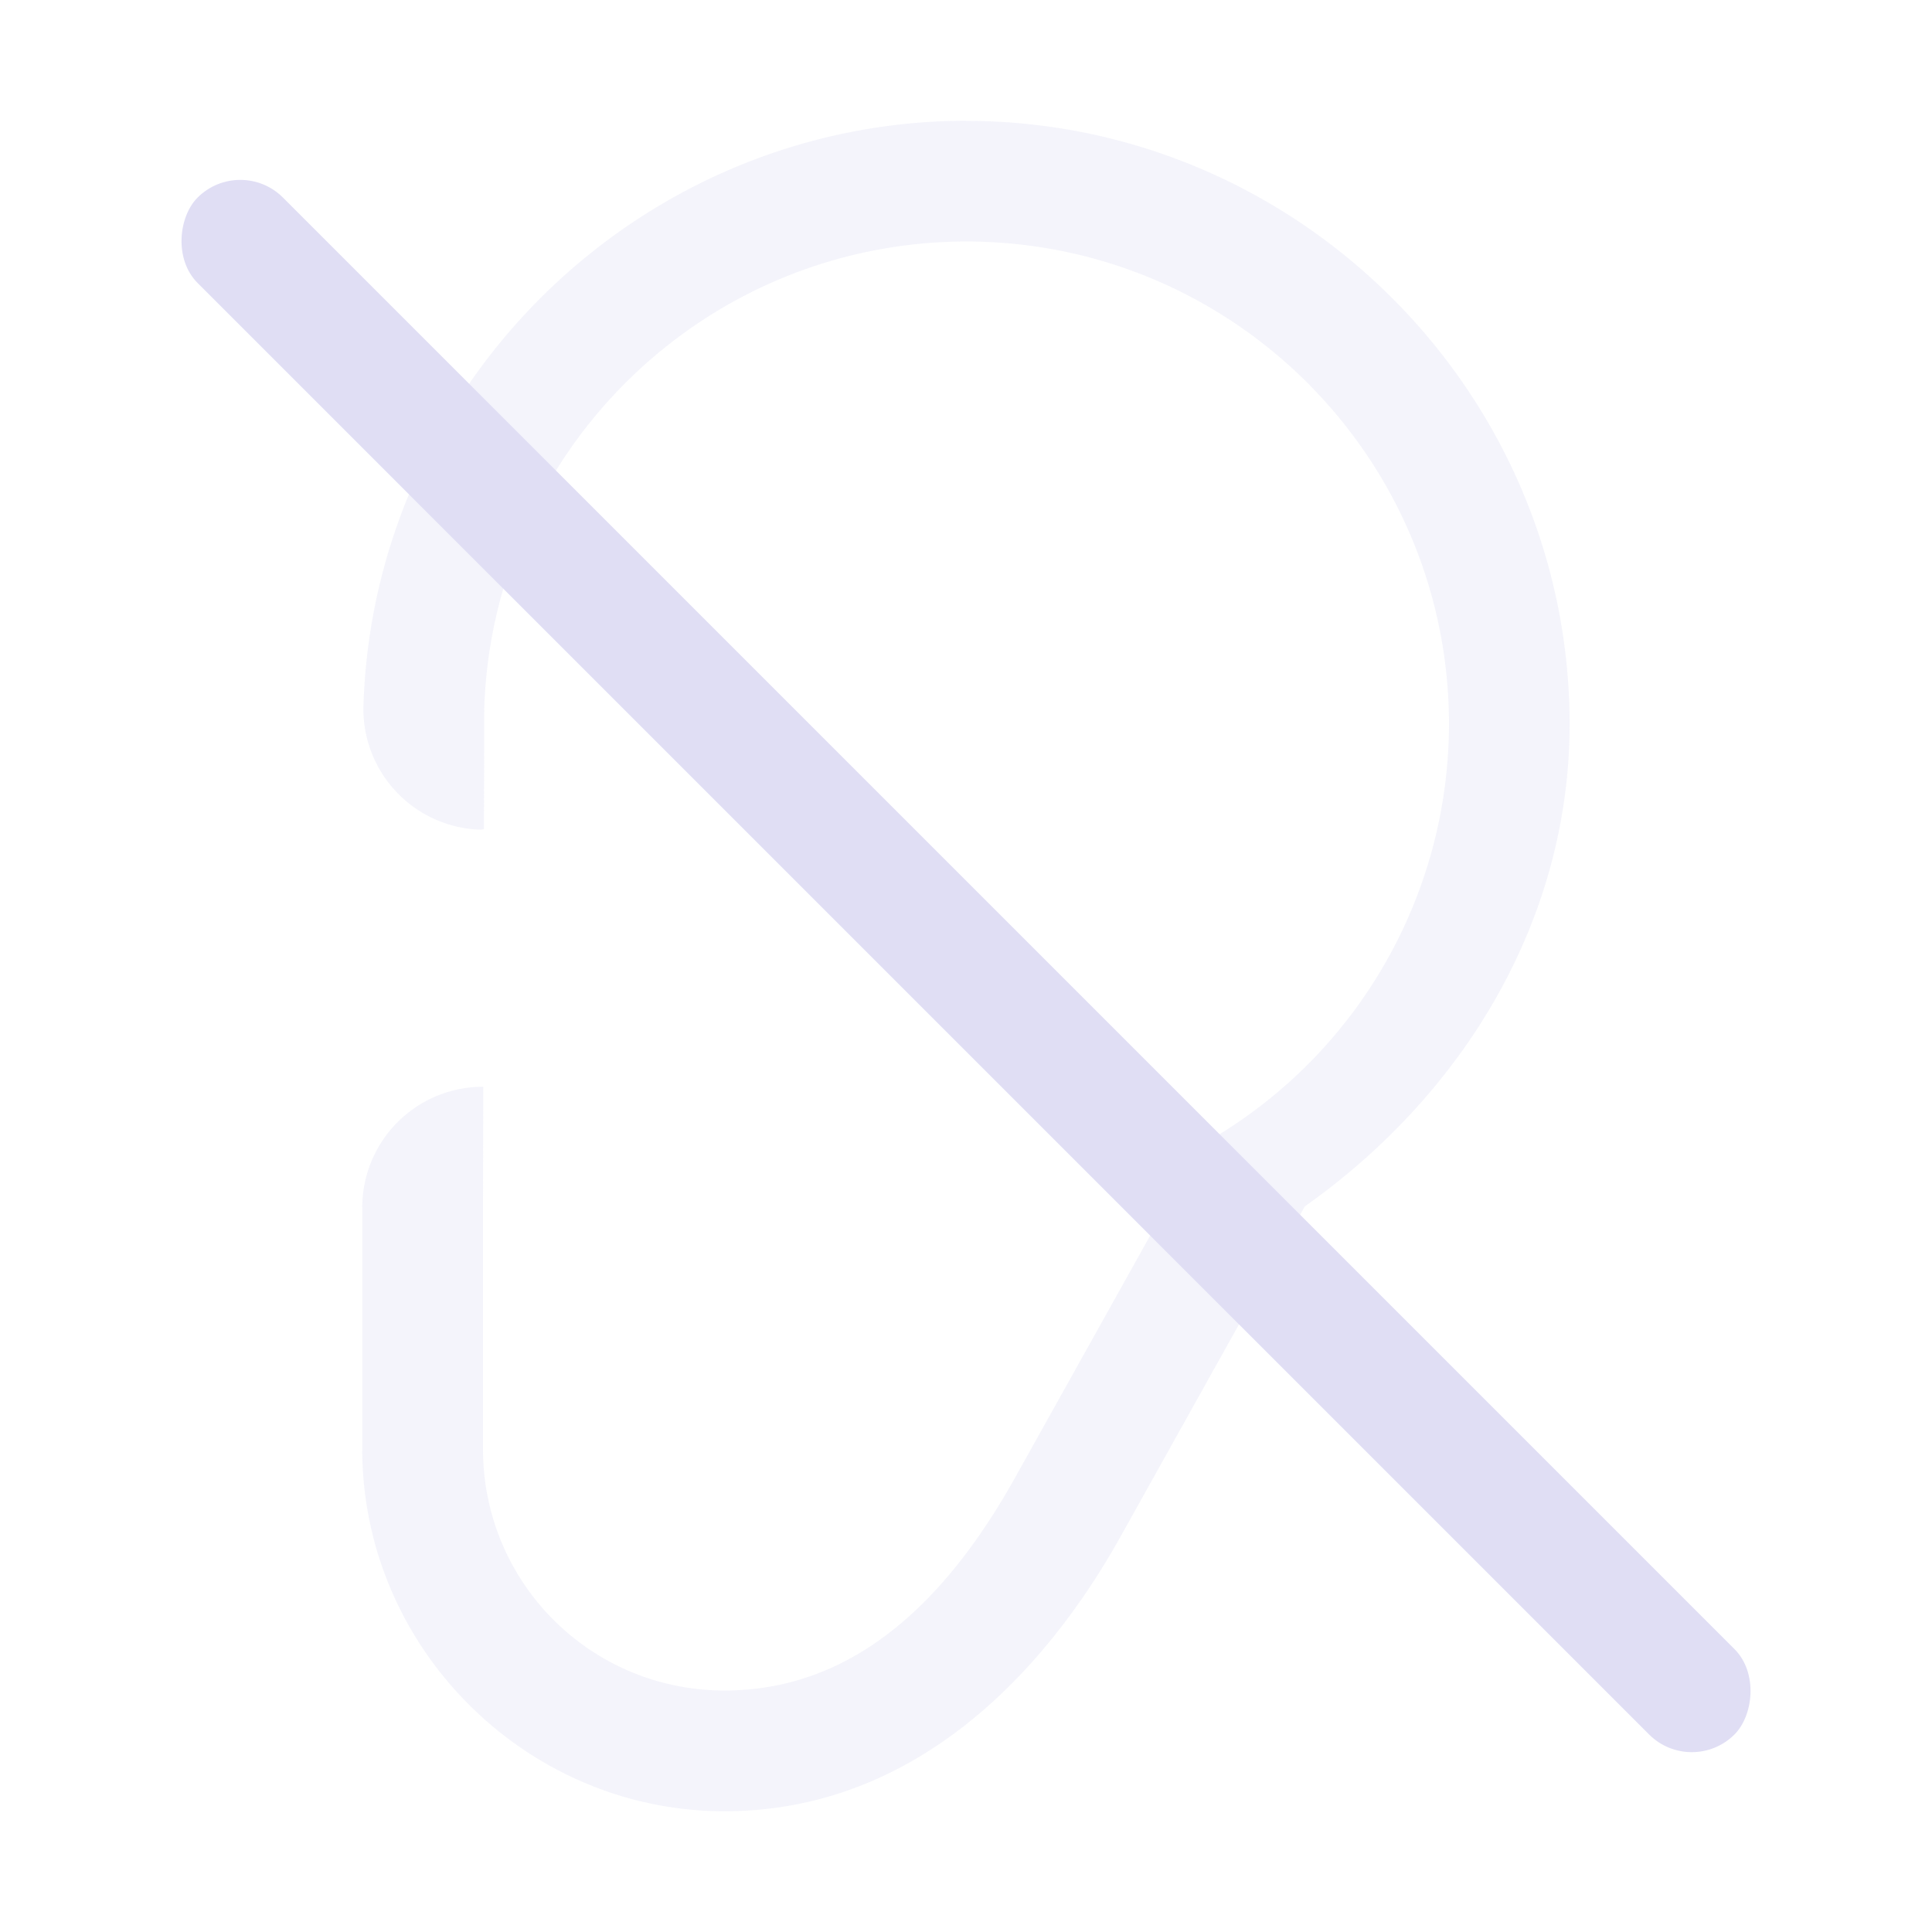 <svg width="16px" height="16px" version="1.1" viewBox="0 0 16 16" xmlns="http://www.w3.org/2000/svg">
 <path d="m7.998 1c-2.684 0.005-4.902 2.157-4.988 4.84a1 1 0 0 0 0.969 1.031 1 1 0 0 0 0.029-0.004l0.002-0.996c0.069-2.155 1.834-3.867 3.99-3.871 2.209 0 4 1.791 4 4-0.004 1.449-0.791 2.783-2.059 3.486-0.003 0.005-0.005 0.011-0.008 0.016l-1.527 2.736c-0.54 0.967-1.298 1.762-2.406 1.762s-2-0.892-2-2v-2l0.002-1a1 1 0 0 0-0.002 0 1 1 0 0 0-1 1v2c0 1.645 1.355 3 3 3 1.586 0 2.659-1.162 3.279-2.273l1.527-2.736c1.31-0.927 2.189-2.362 2.193-3.988a1 1 0 0 0 0-0.002c0-2.75-2.25-5-5-5a1 1 0 0 0-0.002 0z" fill="#e0def4" opacity=".35"/>
 <rect transform="rotate(45)" x="2.314" y="-.5" width="18" height="1" rx=".5" ry=".5" fill="#e0def4"/>
</svg>
